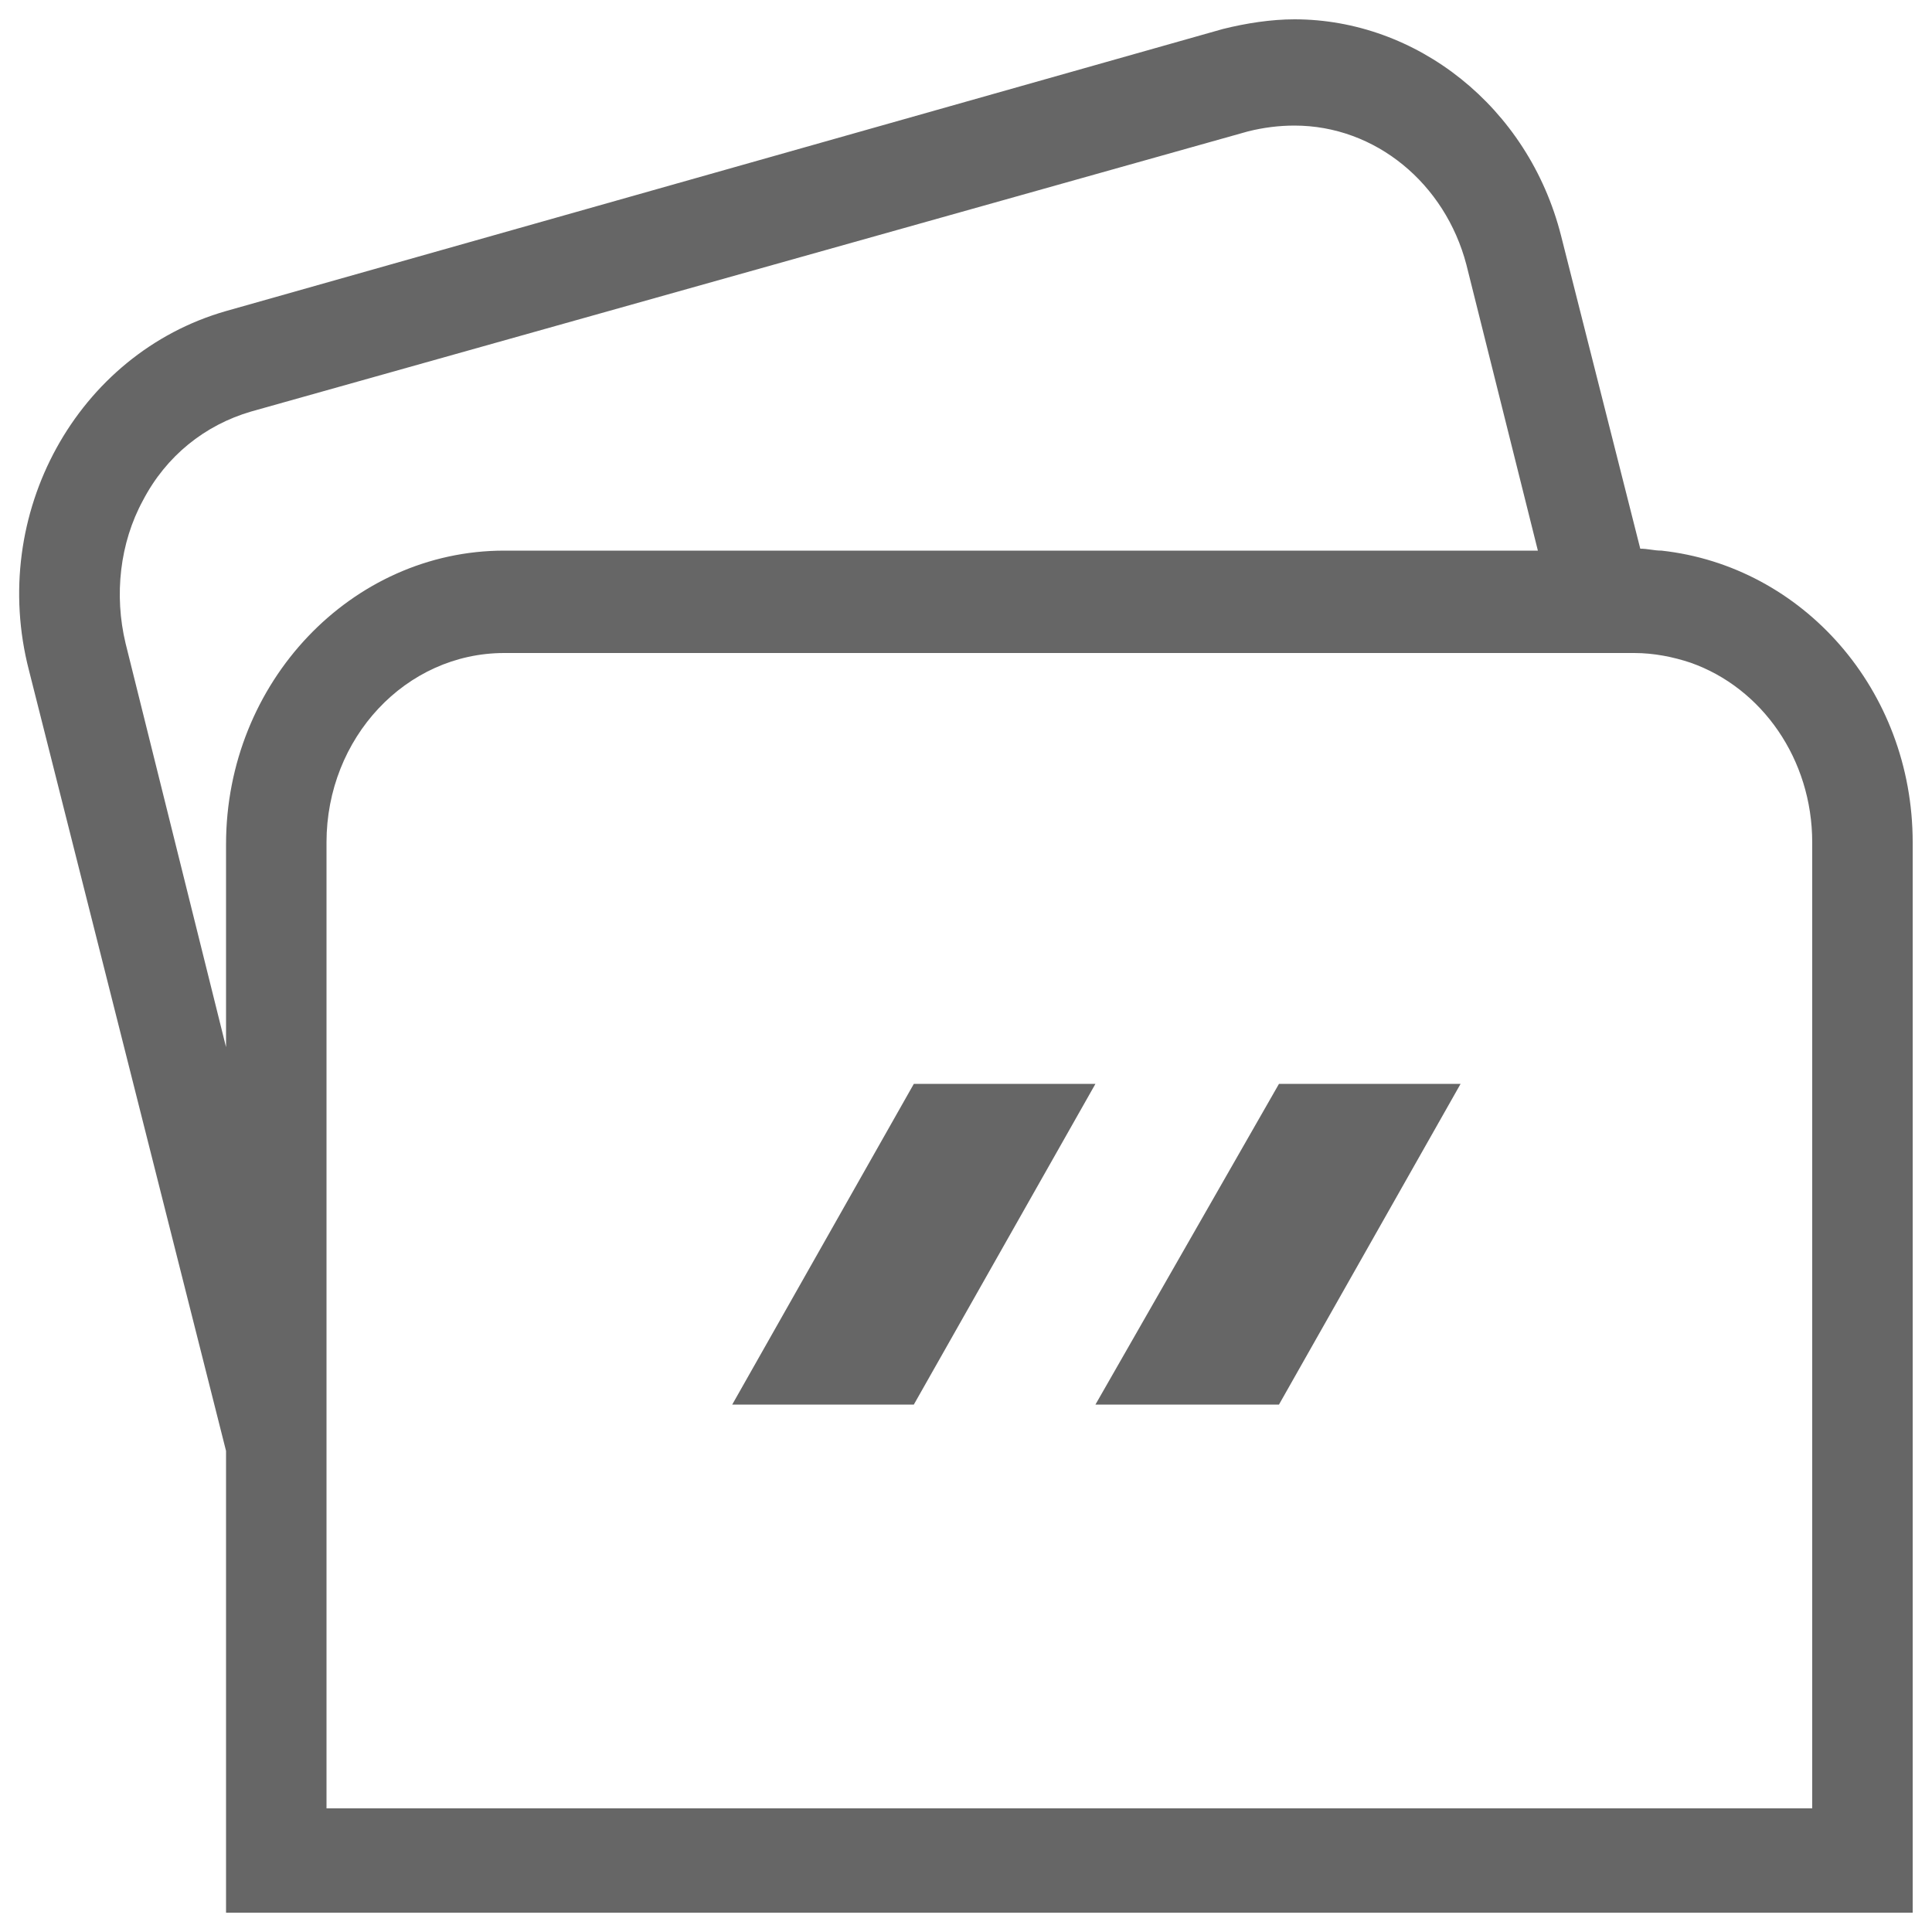<?xml version="1.0" encoding="utf-8"?>
<!-- Generator: Adobe Illustrator 17.0.0, SVG Export Plug-In . SVG Version: 6.00 Build 0)  -->
<!DOCTYPE svg PUBLIC "-//W3C//DTD SVG 1.1//EN" "http://www.w3.org/Graphics/SVG/1.1/DTD/svg11.dtd">
<svg version="1.1" id="图层_1" xmlns="http://www.w3.org/2000/svg" xmlns:xlink="http://www.w3.org/1999/xlink" x="0px" y="0px"
	 width="100px" height="100px" viewBox="0 0 100 100" enable-background="new 0 0 100 100" xml:space="preserve">
<g>
	<polygon fill="#666666" points="56.7,72.7 66.2,72.7 75.6,56.1 66.2,56.1 	"/>
	<polygon fill="#666666" points="47.3,56.1 37.9,72.7 47.3,72.7 56.7,56.1 	"/>
	<path fill="#666666" d="M86,28.5c-0.4,0-0.7-0.1-1.1-0.1l-4.1-16.2C79.1,5.5,73.3,1,67,1c-1.2,0-2.5,0.2-3.7,0.5L11.7,16.1
		C4,18.3-0.6,26.6,1.5,34.7l10.2,40.4V99H99V43.6C99,35.7,93.3,29.3,86,28.5z M6.5,33.3c-0.6-2.5-0.3-5.2,0.9-7.4
		c1.2-2.3,3.2-3.9,5.6-4.6L64.6,6.8c0.8-0.2,1.6-0.3,2.4-0.3c4.2,0,7.8,3,8.9,7.2l3.7,14.8H26.1c-7.9,0-14.4,6.8-14.4,15.2v6.2v4.3
		L6.5,33.3z M93.9,93.6h-77V77.7v-7.6V43.6c0-5.4,4.1-9.8,9.2-9.8h56h2.5c1,0,2,0.2,2.9,0.5c3.7,1.3,6.3,5,6.3,9.3v50H93.9z"/>
</g>
</svg>
